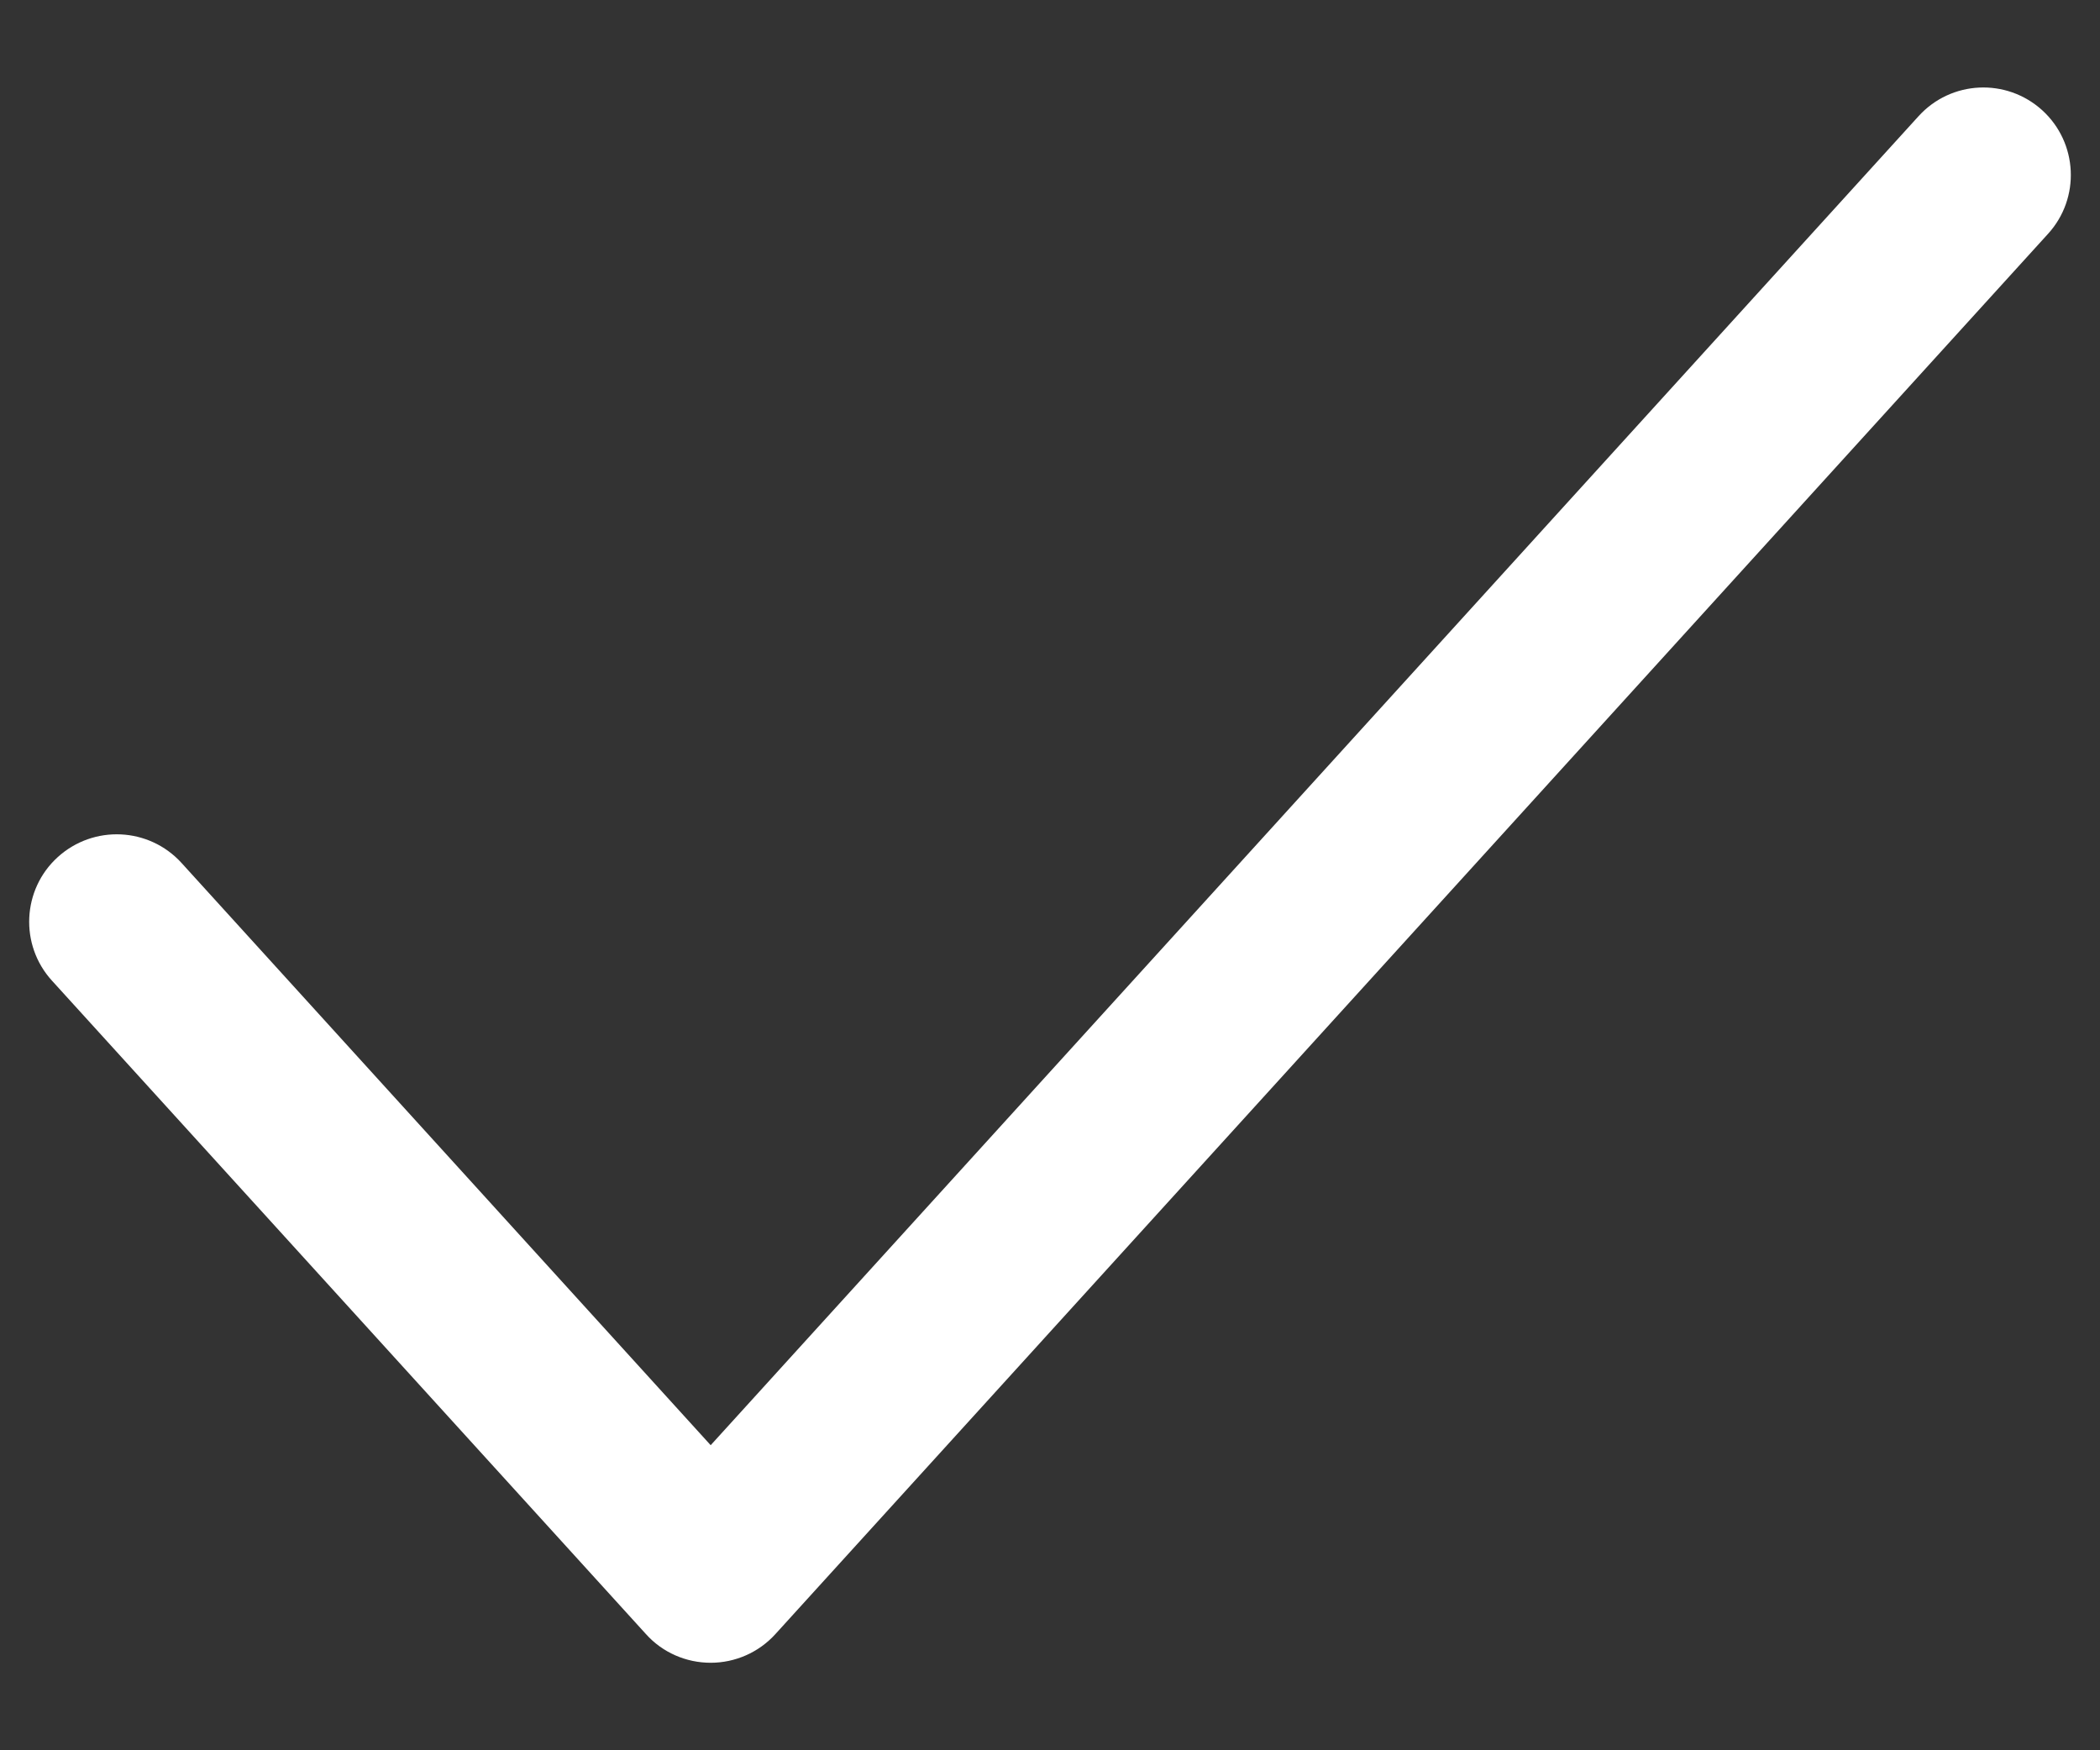 <svg width="12" height="10" viewBox="0 0 12 10" fill="none" xmlns="http://www.w3.org/2000/svg">
<rect x="0" y="0" width="12" height="10" fill="#333333" stroke="none"/>
<path d="M1.037 4.93C0.851 4.726 0.535 4.711 0.33 4.897C0.126 5.082 0.111 5.399 0.297 5.603L1.037 4.93ZM4.061 9L3.691 9.336C3.785 9.441 3.92 9.5 4.061 9.5C4.201 9.5 4.336 9.441 4.431 9.336L4.061 9ZM11.703 1.336C11.889 1.132 11.874 0.816 11.67 0.63C11.465 0.444 11.149 0.459 10.963 0.664L11.703 1.336ZM0.297 5.603L3.691 9.336L4.431 8.664L1.037 4.93L0.297 5.603ZM4.431 9.336L11.703 1.336L10.963 0.664L3.691 8.664L4.431 9.336Z" fill="white"/>
</svg>
